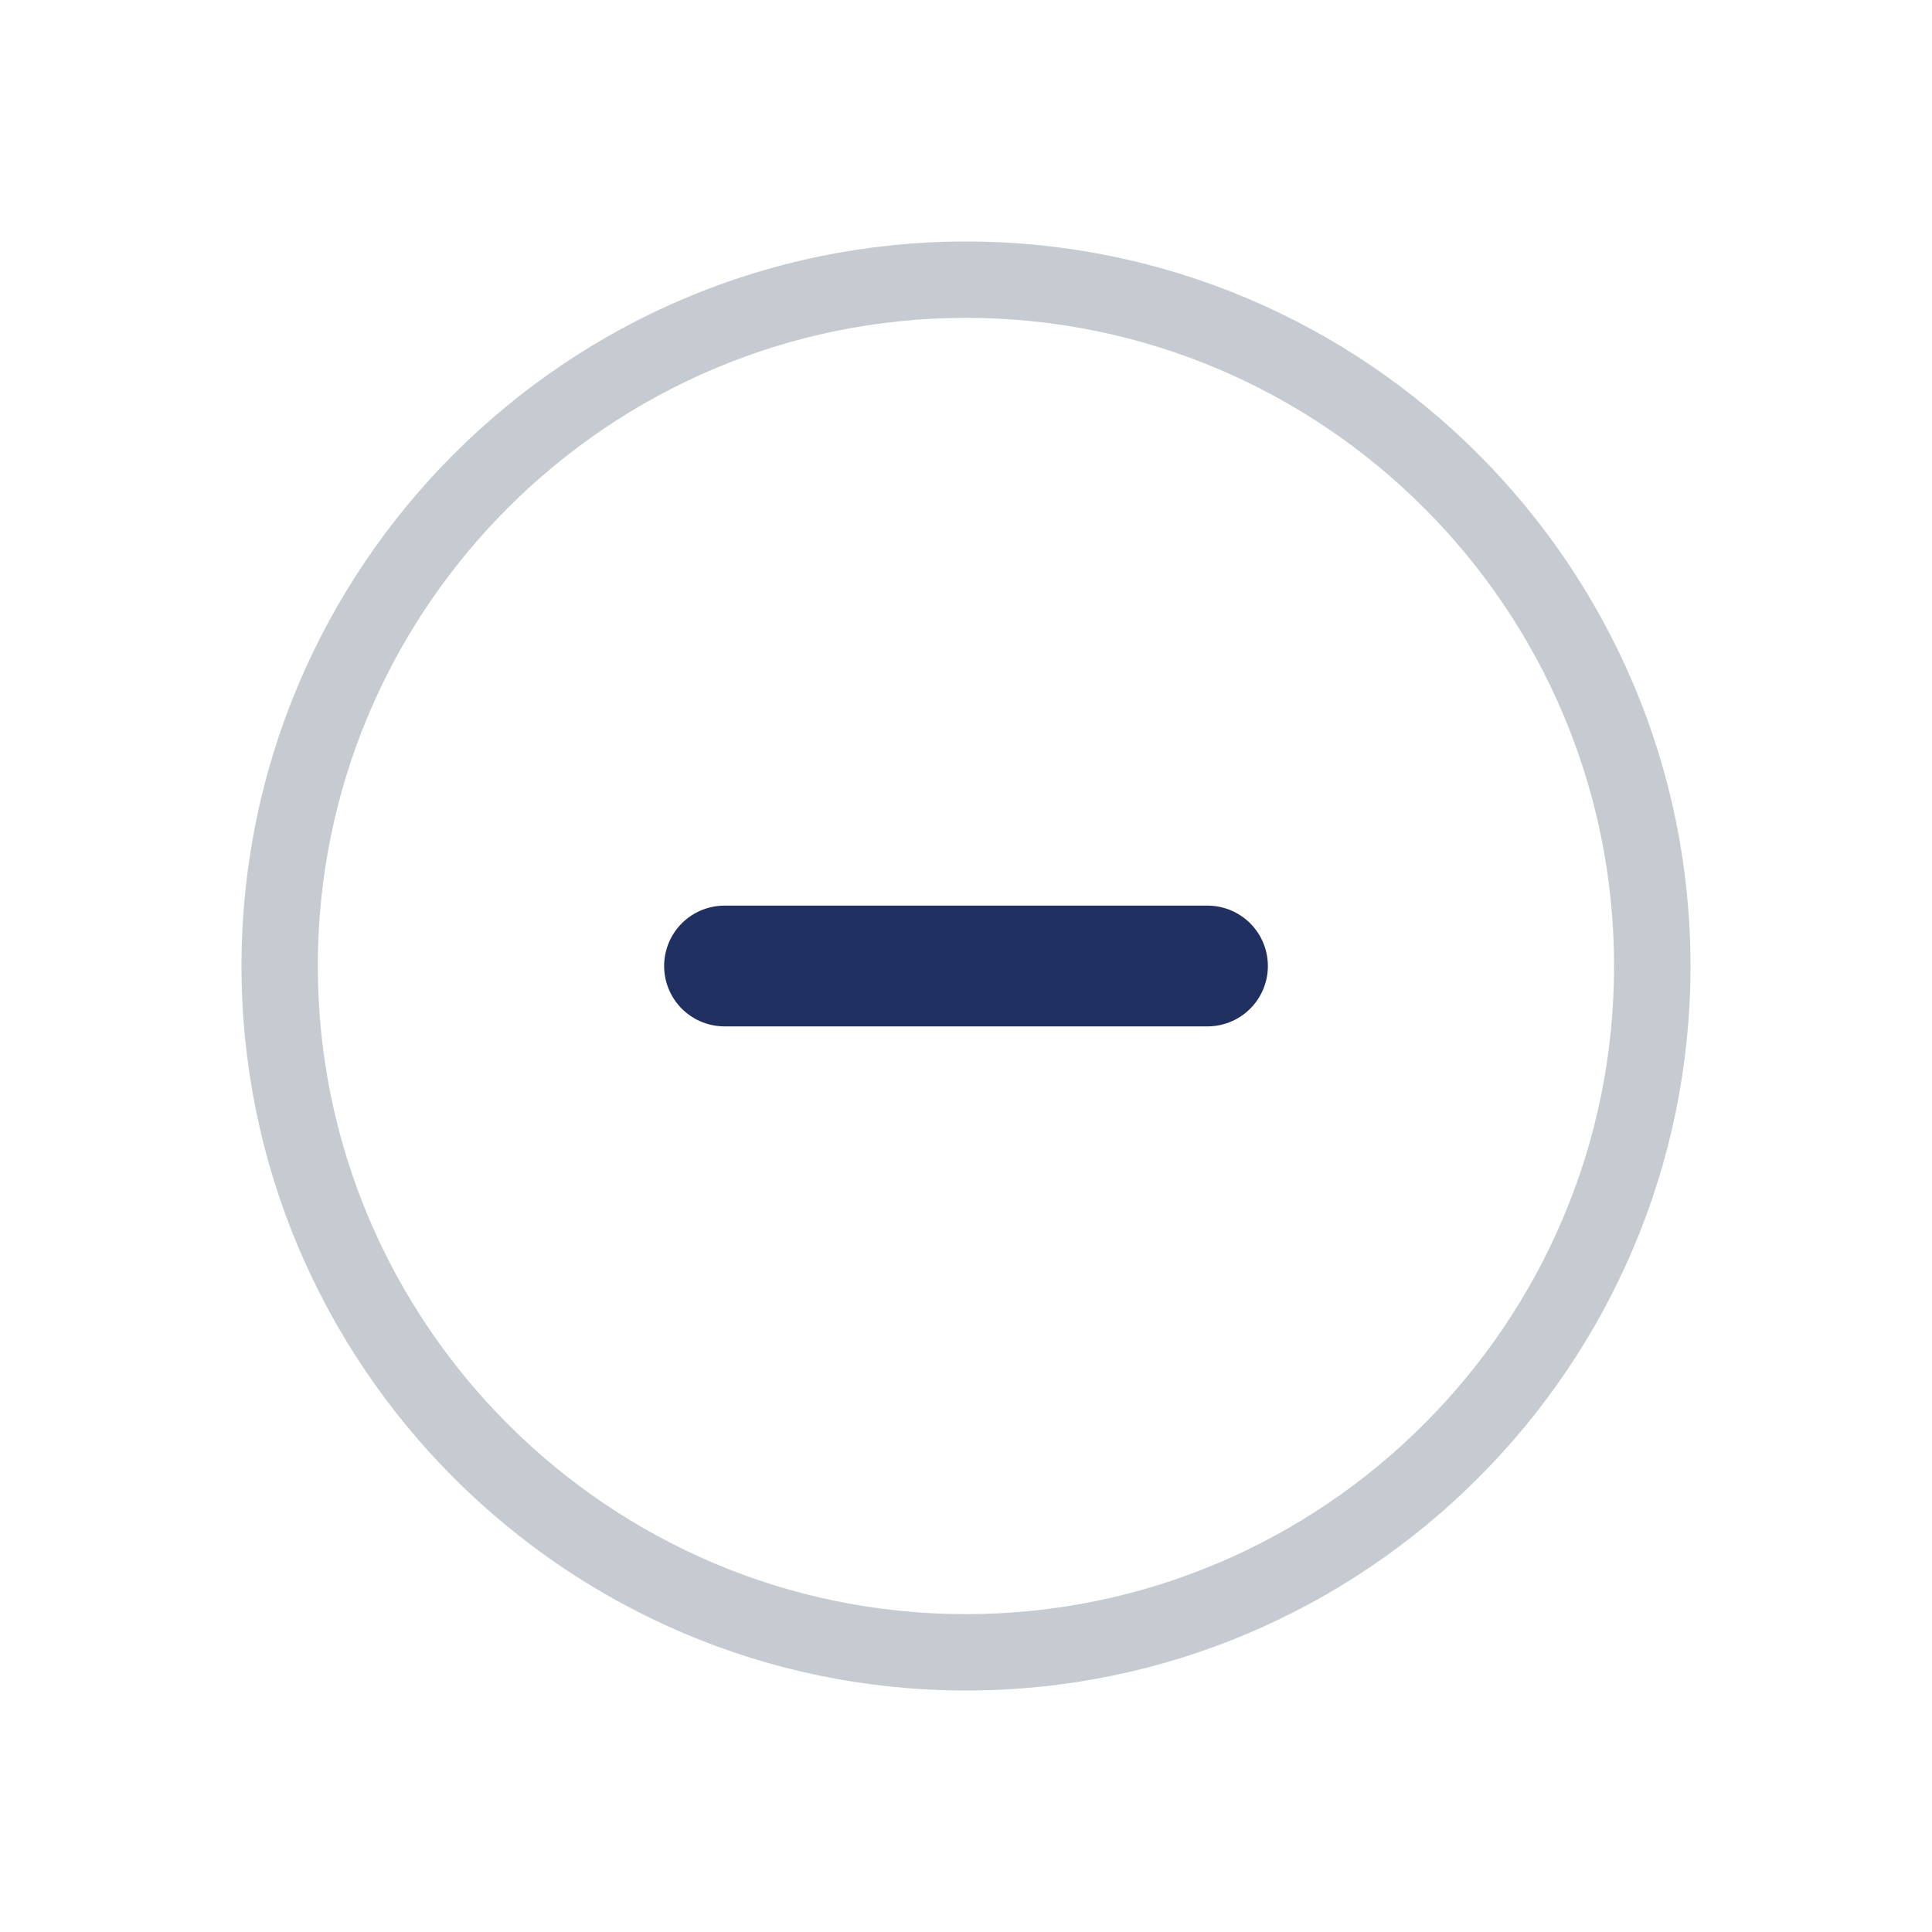 <svg width="32" height="32" viewBox="0 0 32 32" fill="none" xmlns="http://www.w3.org/2000/svg">
<path d="M5.264 16C5.264 10.079 10.08 5.265 15.999 5.265C21.919 5.265 26.734 10.081 26.734 16C26.734 21.921 21.918 26.735 15.999 26.735C10.08 26.737 5.264 21.921 5.264 16V16ZM28 16C28 9.383 22.616 4 16 4C9.383 4 4 9.384 4 16C4 22.616 9.384 28 16 28C22.616 28.002 28 22.618 28 16Z" fill="#C6CAD1"/>
<path d="M12 16H20" stroke="#203060" stroke-width="2" stroke-linecap="round" stroke-linejoin="round"/>
</svg>

